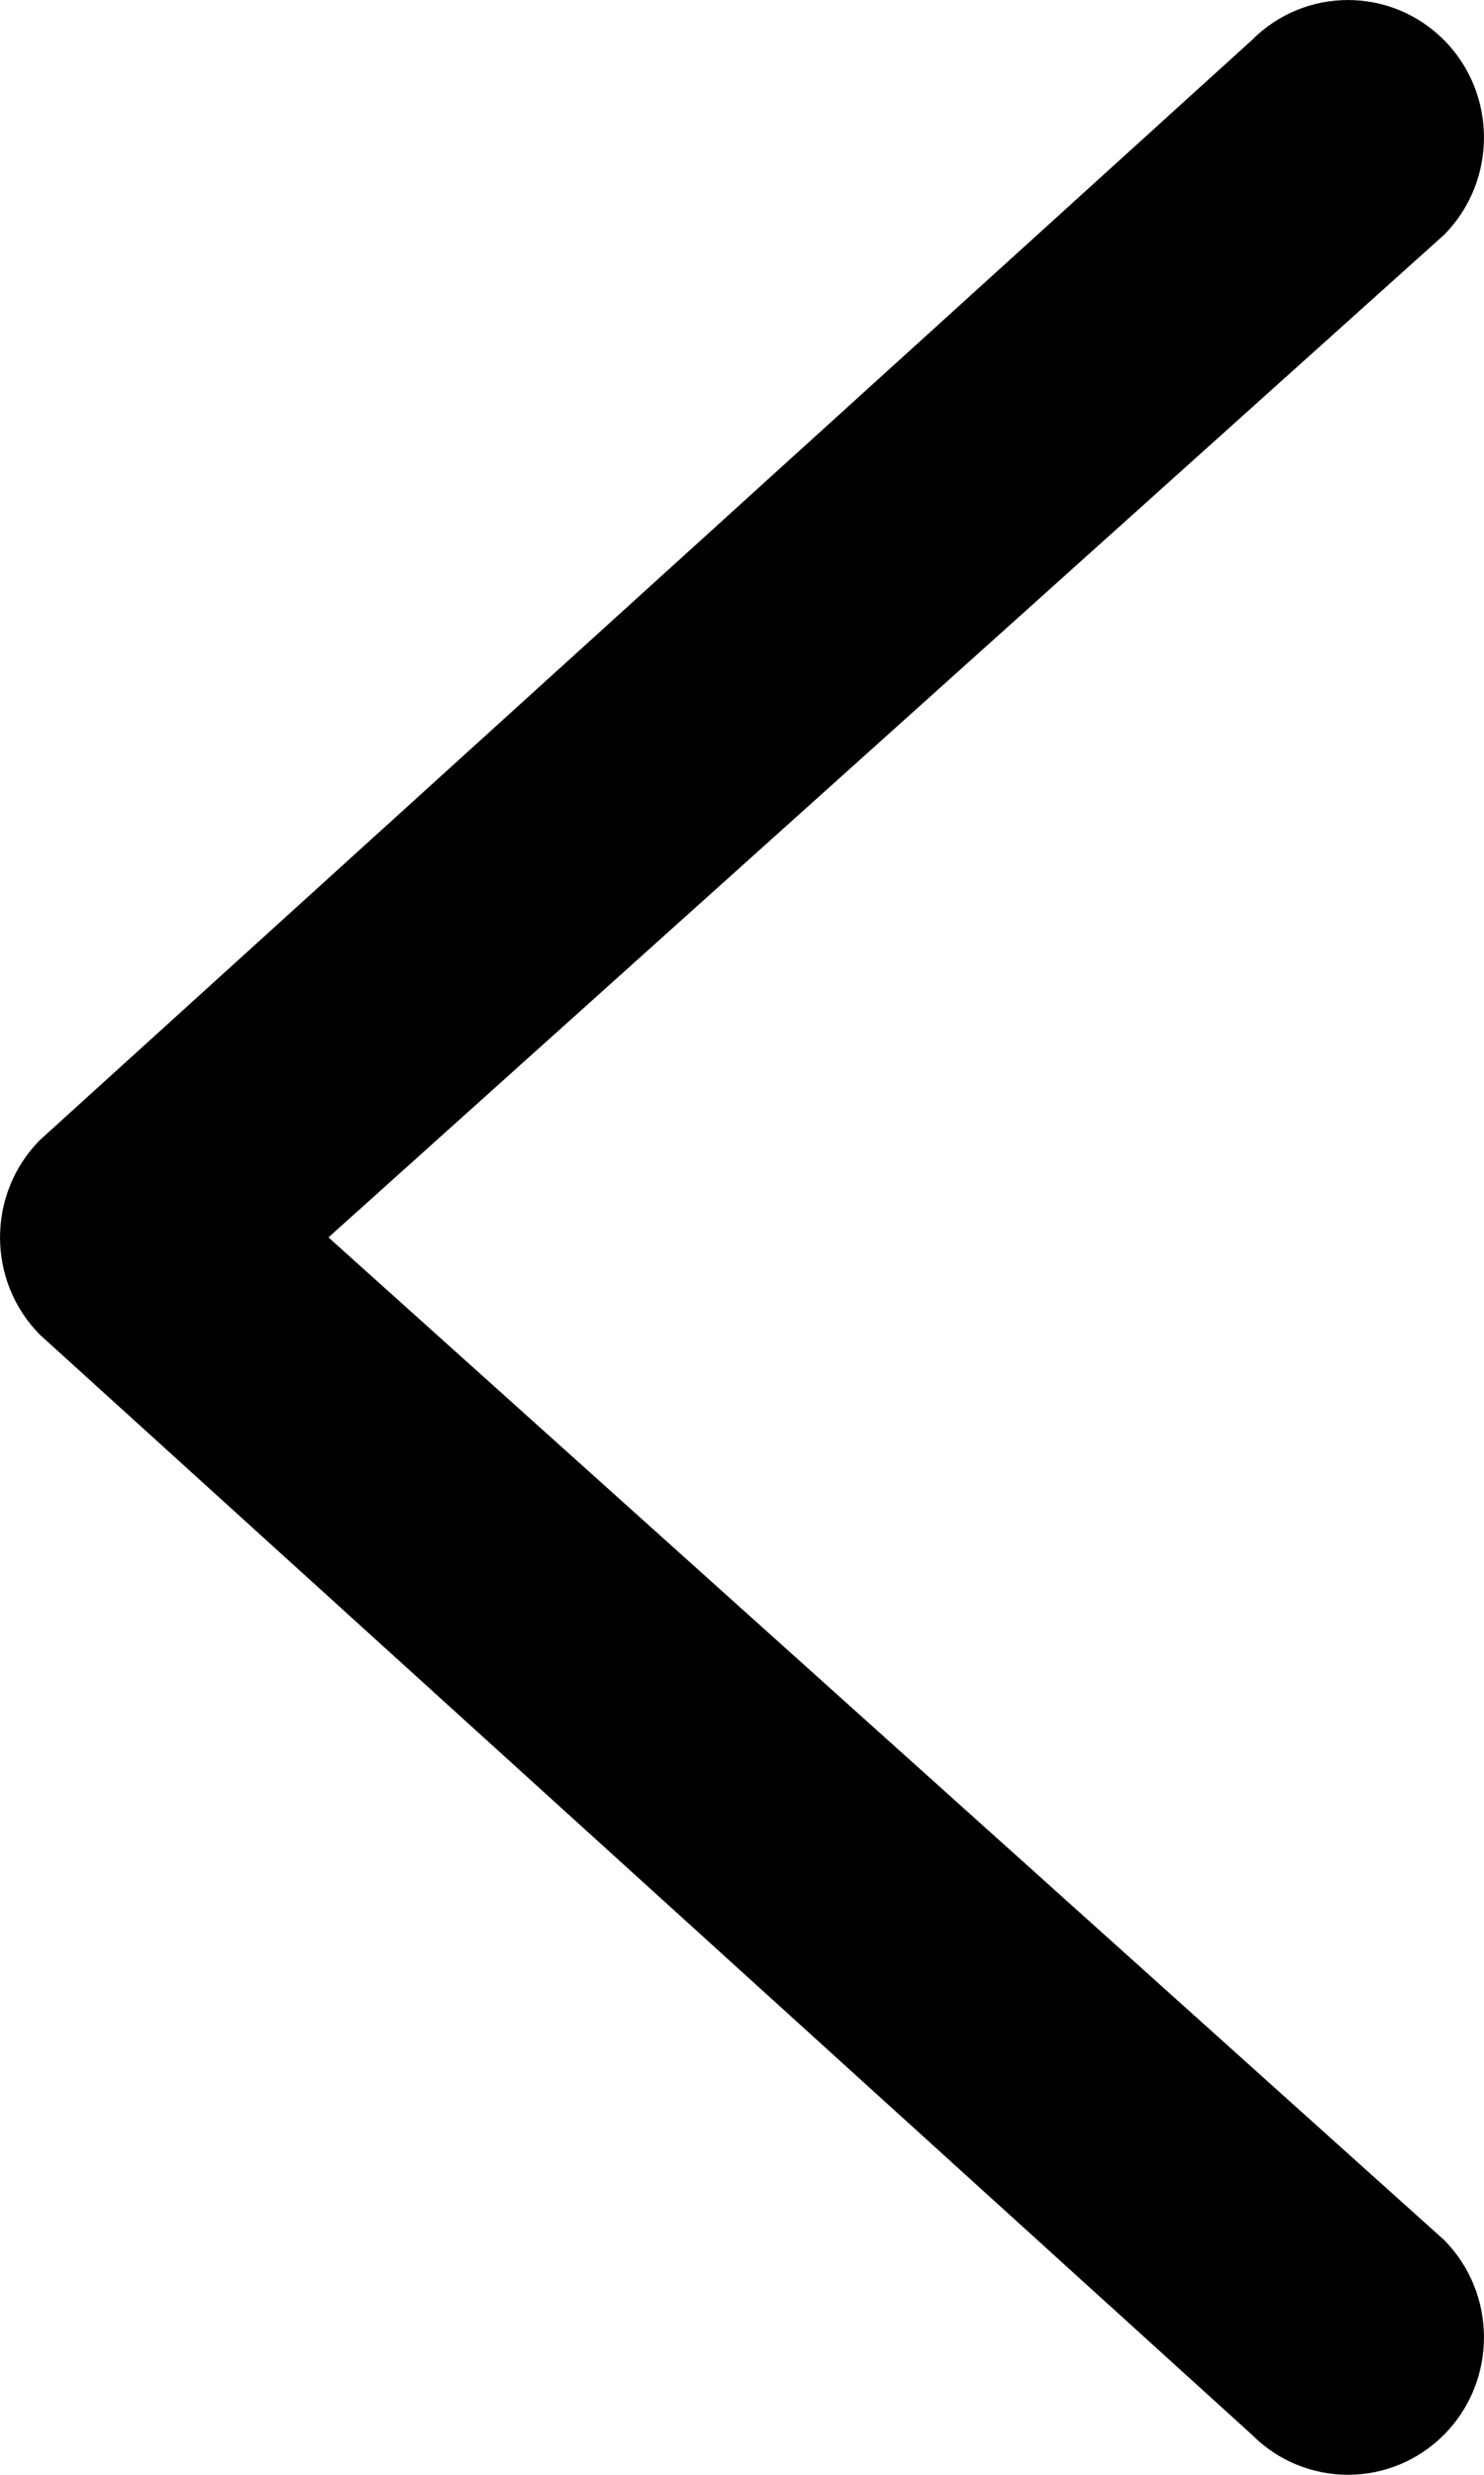<svg width="12" height="20" viewBox="0 0 12 20" fill="none" xmlns="http://www.w3.org/2000/svg" xmlns:xlink="http://www.w3.org/1999/xlink">
	<desc>
			Created with Pixso.
	</desc>
	<defs/>
	<path id="Icon" d="M11.678 0.325C11.248 -0.108 10.552 -0.108 10.122 0.325L0.322 9.214C-0.107 9.648 -0.107 10.352 0.322 10.786L10.122 19.675C10.552 20.108 11.248 20.108 11.678 19.675C12.107 19.241 12.107 18.537 11.678 18.103L2.656 10L11.678 1.897C12.107 1.463 12.107 0.759 11.678 0.325Z" fill="#000000" fill-opacity="1" fill-rule="evenodd"/>
</svg>
